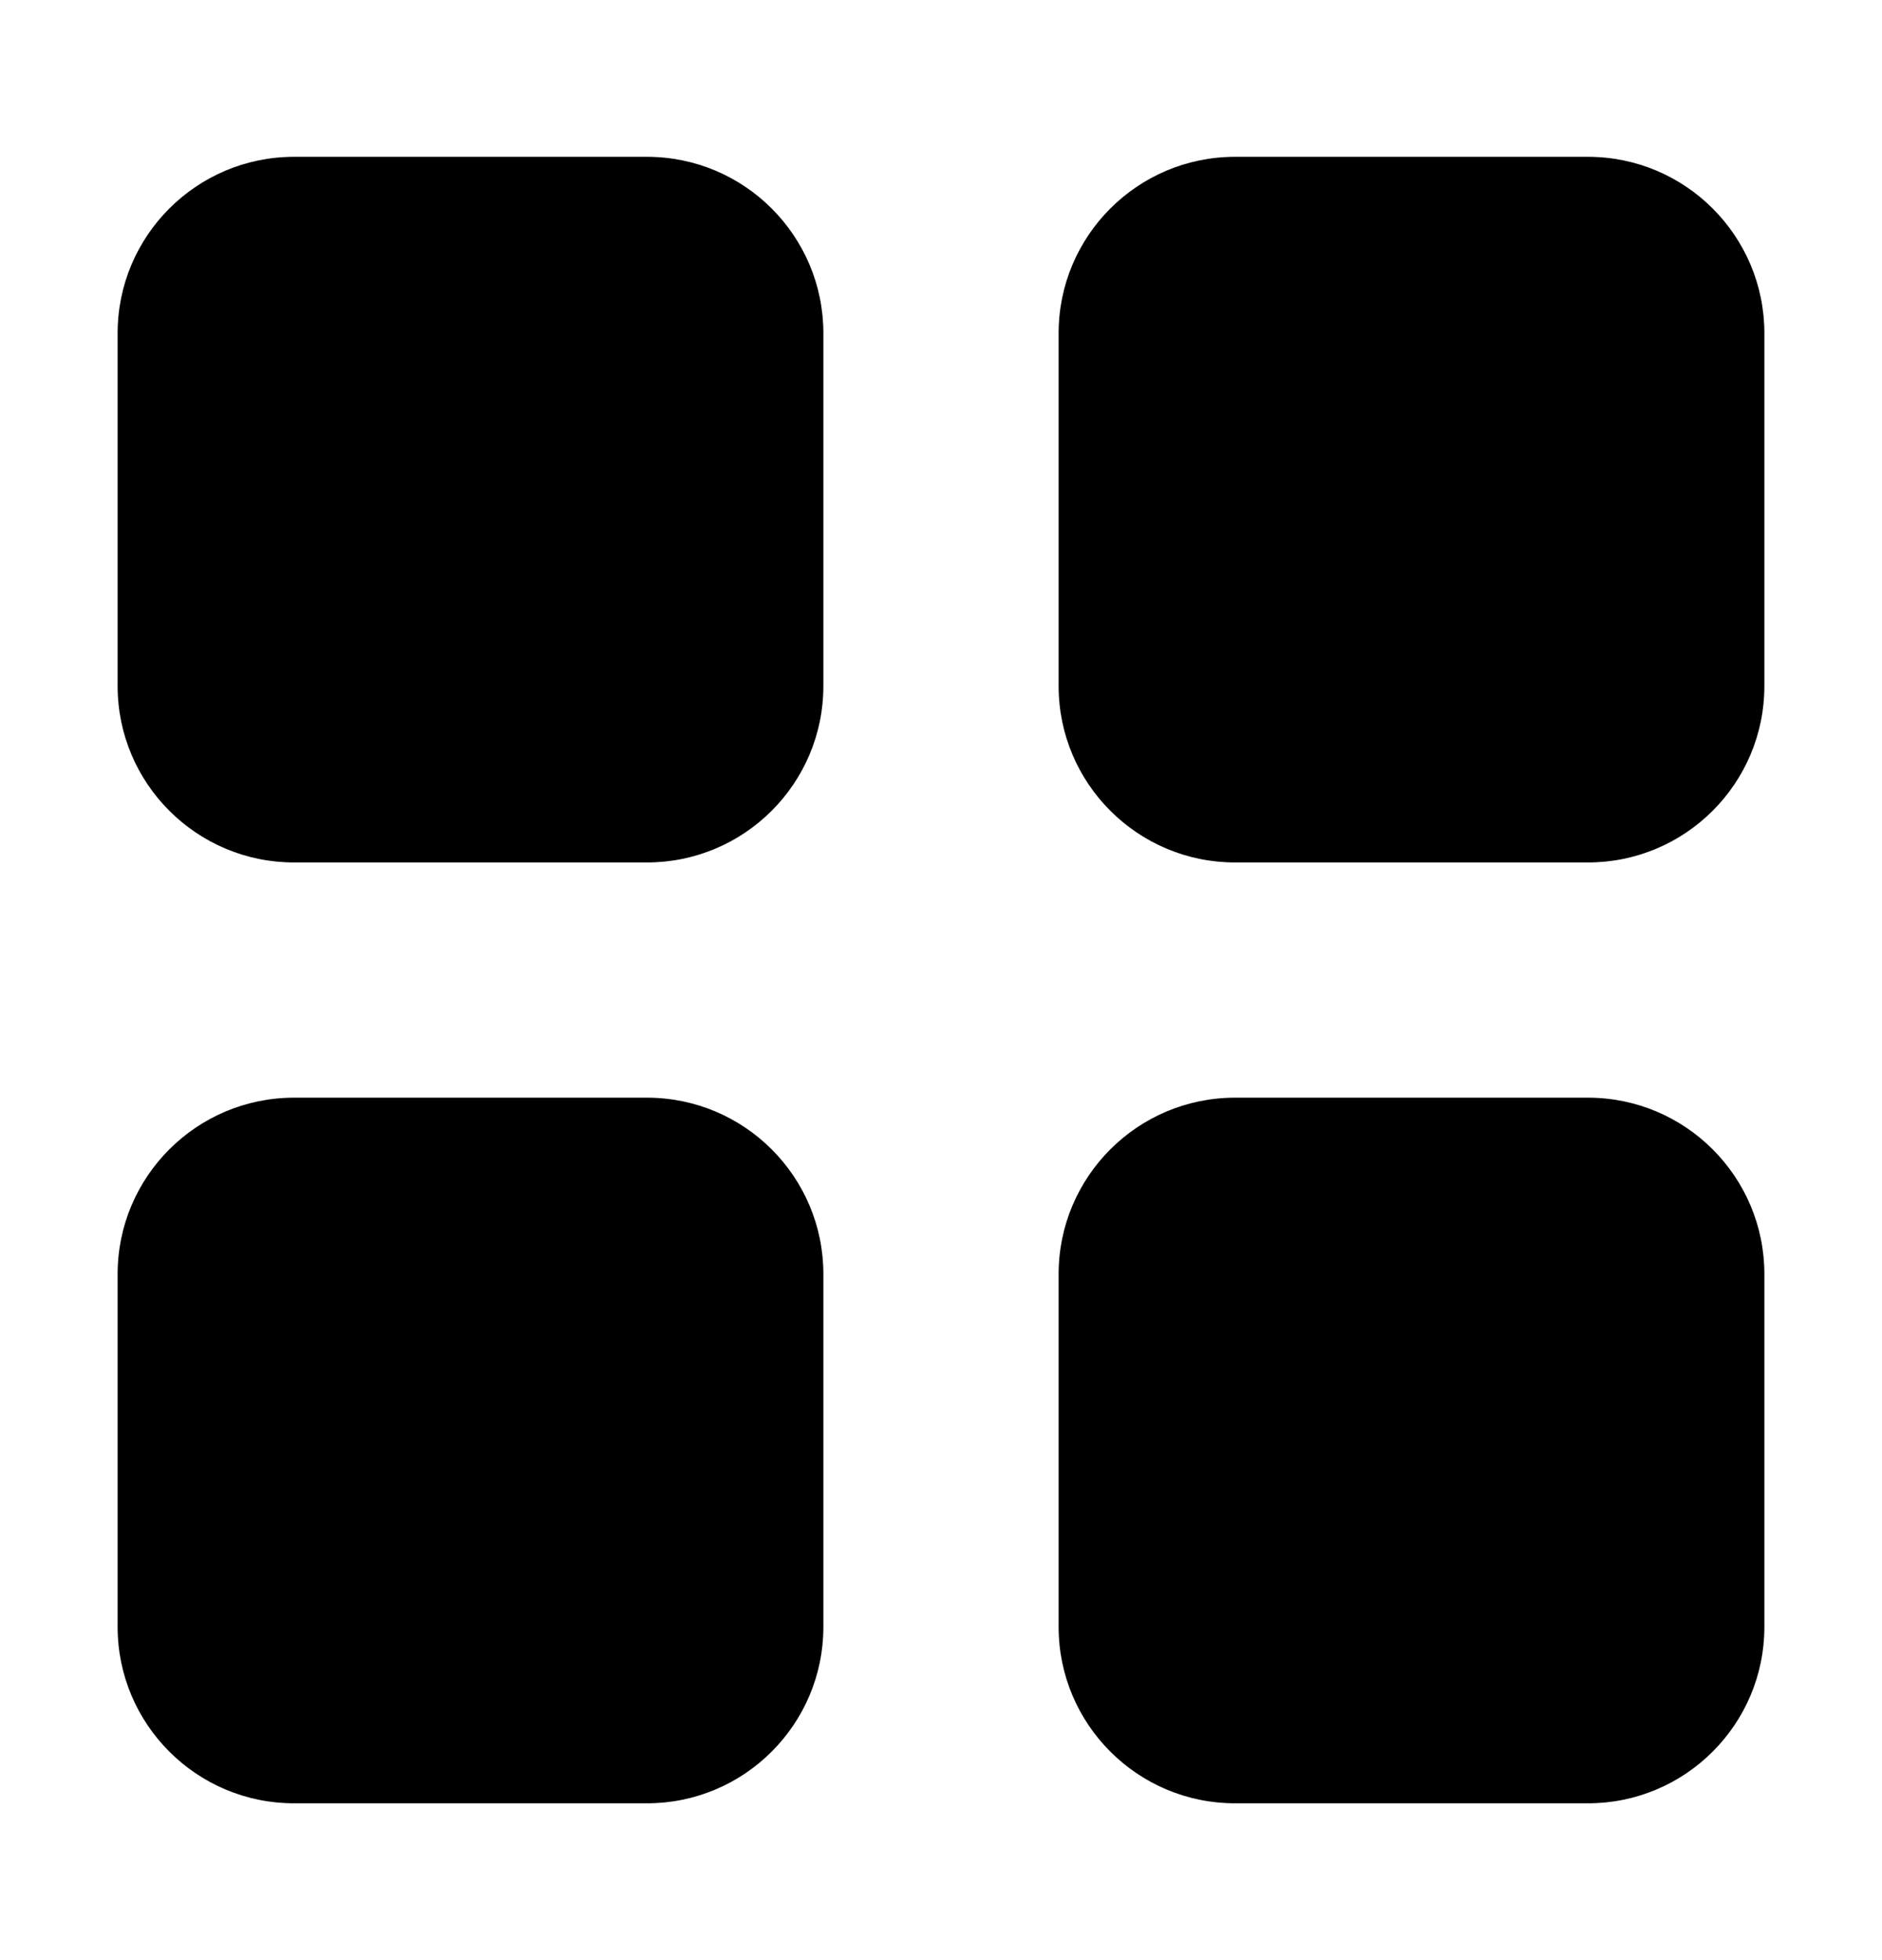 <svg width="24" height="25" viewBox="0 0 24 25" fill="none" xmlns="http://www.w3.org/2000/svg">
<path d="M10.5 4.25C10.5 3.008 9.492 2 8.25 2H3.75C2.508 2 1.5 3.008 1.5 4.25V8.75C1.5 9.992 2.508 11 3.75 11H8.25C9.492 11 10.5 9.992 10.5 8.75V4.25ZM10.5 16.25C10.5 15.008 9.492 14 8.25 14H3.75C2.508 14 1.5 15.008 1.5 16.25V20.75C1.5 21.992 2.508 23 3.75 23H8.25C9.492 23 10.5 21.992 10.5 20.75V16.25ZM13.5 4.25V8.75C13.5 9.992 14.508 11 15.75 11H20.25C21.492 11 22.5 9.992 22.5 8.75V4.25C22.5 3.008 21.492 2 20.25 2H15.75C14.508 2 13.5 3.008 13.5 4.25ZM22.5 16.25C22.5 15.008 21.492 14 20.25 14H15.75C14.508 14 13.5 15.008 13.5 16.25V20.75C13.5 21.992 14.508 23 15.75 23H20.25C21.492 23 22.5 21.992 22.5 20.75V16.25Z" fill="currentColor"/>
</svg>
